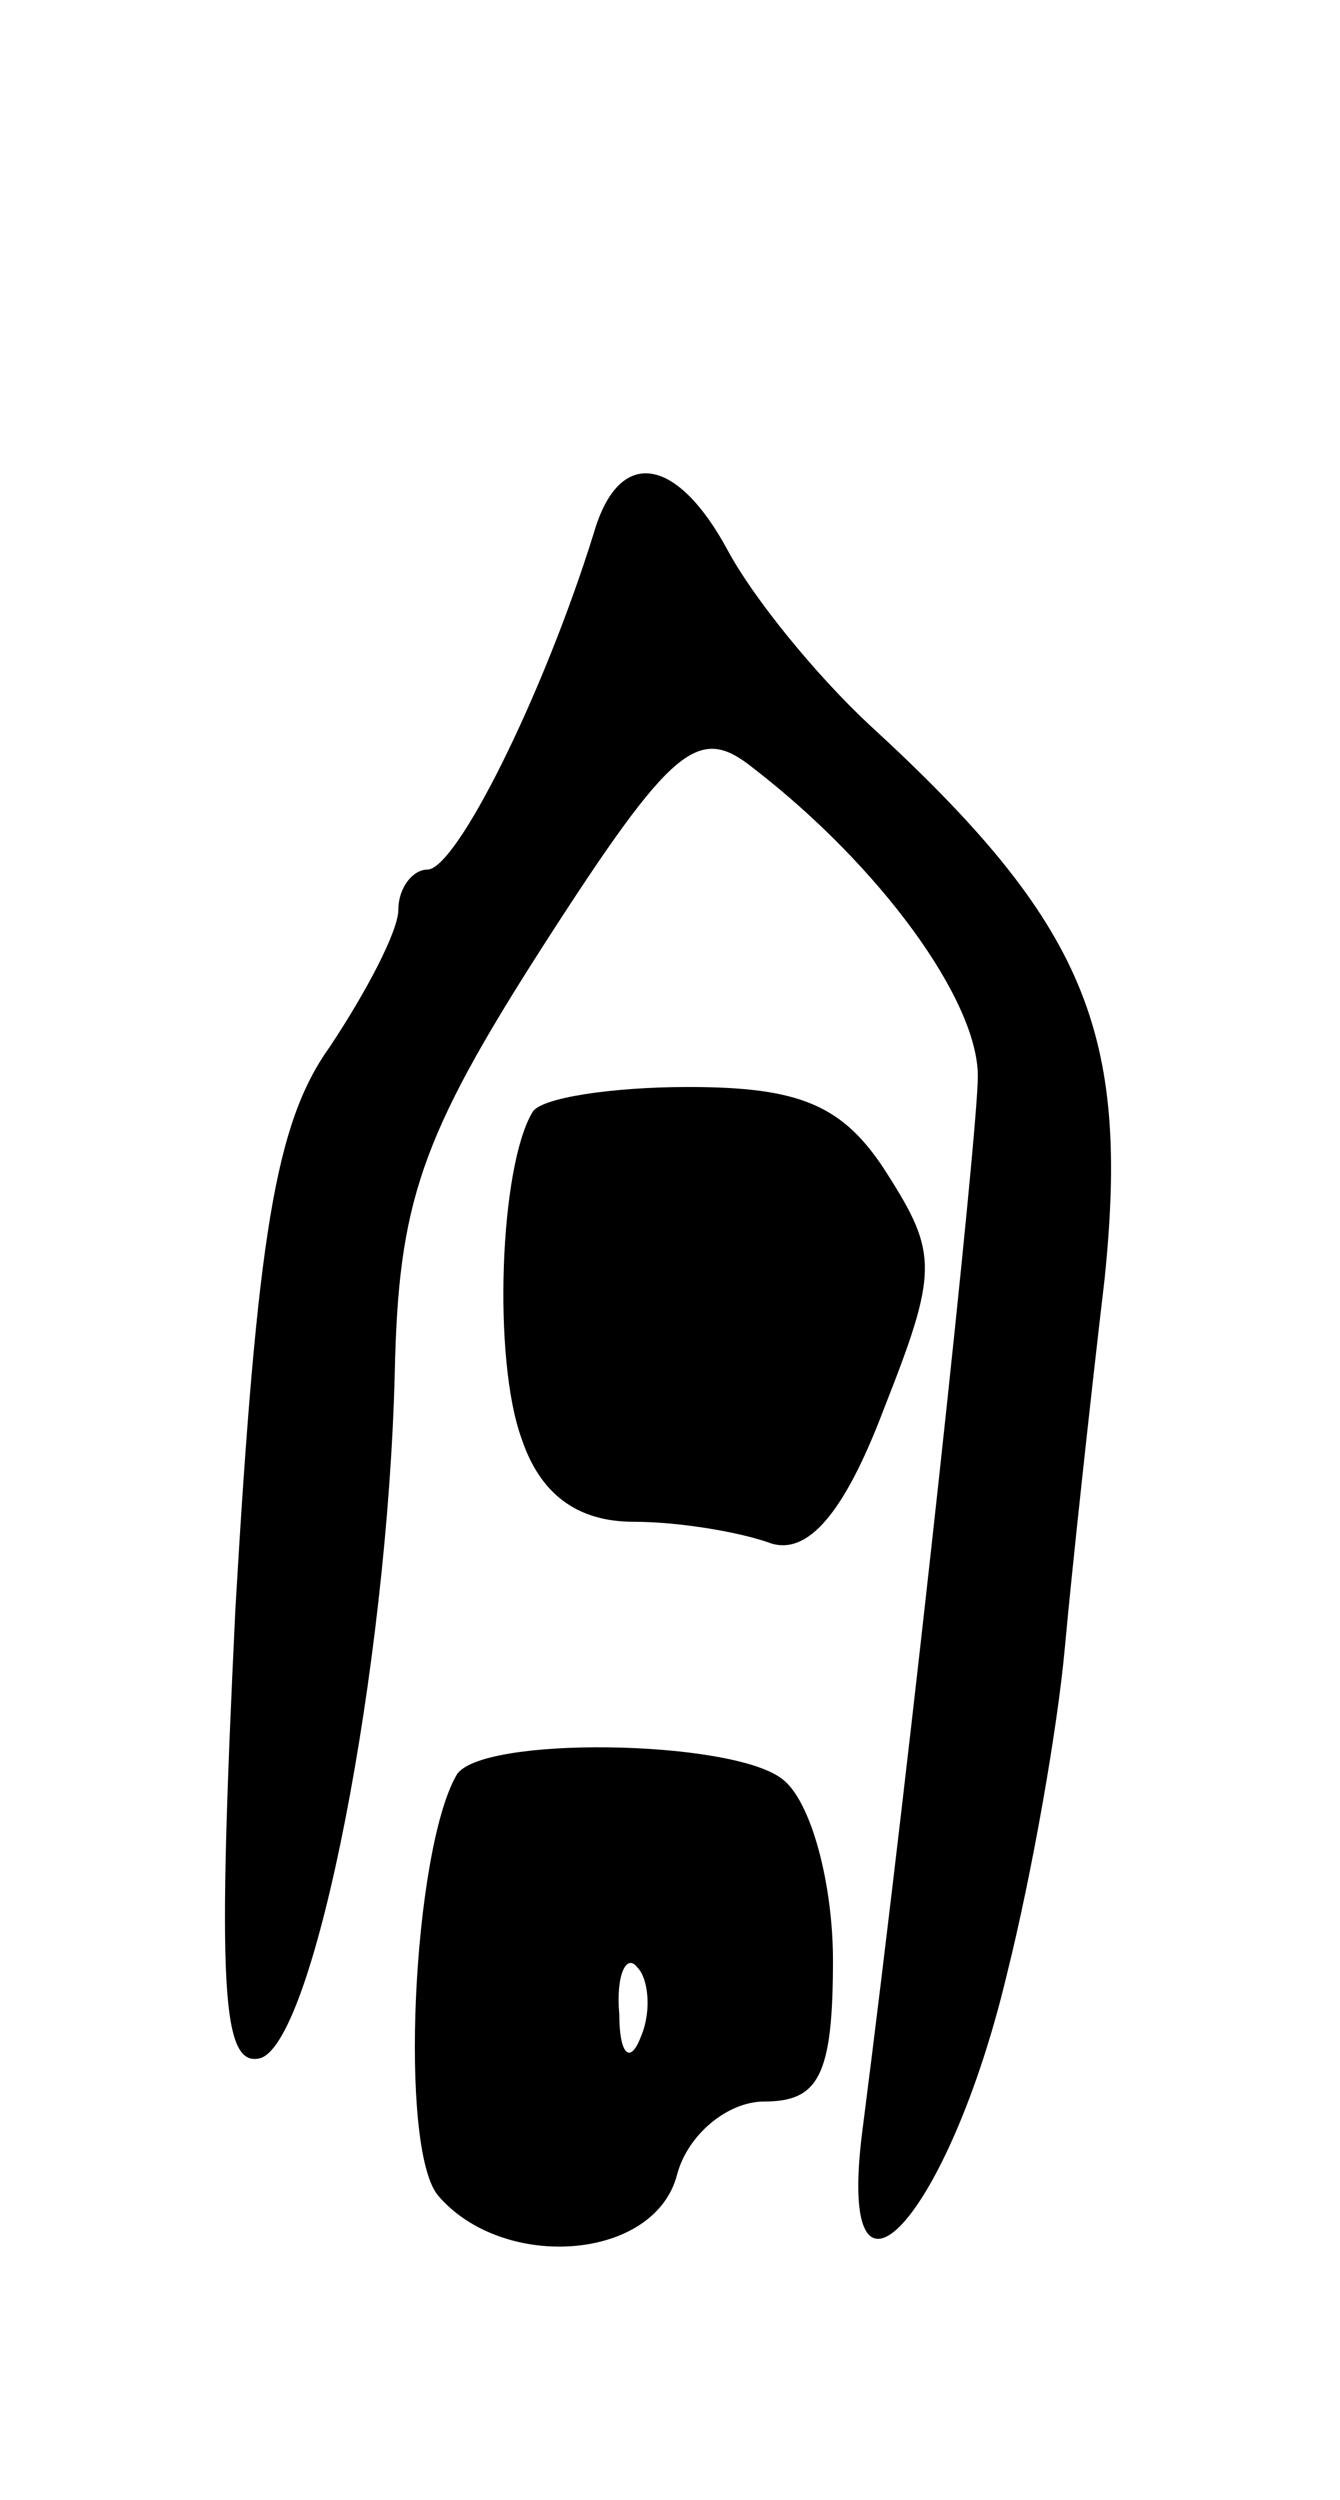 <svg version="1.0" xmlns="http://www.w3.org/2000/svg"
 width="37pt" height="69pt" viewBox="0 0 37 69"
 preserveAspectRatio="xMidYMid meet">
<g transform="translate(0,69) scale(0.1,-0.1)"
fill="#000000" stroke="none">
<path d="M164 543 c-14 -45 -38 -93 -46 -93 -4 0 -8 -5 -8 -11 0 -6 -9 -23
-19 -38 -15 -21 -20 -52 -26 -155 -5 -104 -4 -127 7 -124 15 5 35 108 37 189
1 47 7 65 41 118 36 56 43 61 58 49 35 -27 62 -64 62 -85 0 -16 -18 -183 -32
-292 -7 -57 24 -23 40 44 7 28 14 68 16 90 2 22 7 68 11 102 7 68 -5 98 -65
153 -15 14 -32 35 -39 48 -14 26 -30 29 -37 5z"/>
<path d="M147 383 c-9 -15 -11 -68 -3 -90 5 -15 15 -23 31 -23 13 0 30 -3 38
-6 10 -3 20 8 31 37 15 38 15 43 1 65 -12 19 -24 24 -55 24 -21 0 -41 -3 -43
-7z"/>
<path d="M126 200 c-12 -21 -16 -103 -5 -116 18 -21 60 -18 66 6 3 11 14 20
24 20 15 0 19 7 19 39 0 21 -6 44 -14 50 -14 11 -84 12 -90 1z m51 -72 c-3 -8
-6 -5 -6 6 -1 11 2 17 5 13 3 -3 4 -12 1 -19z"/>
</g>
</svg>
